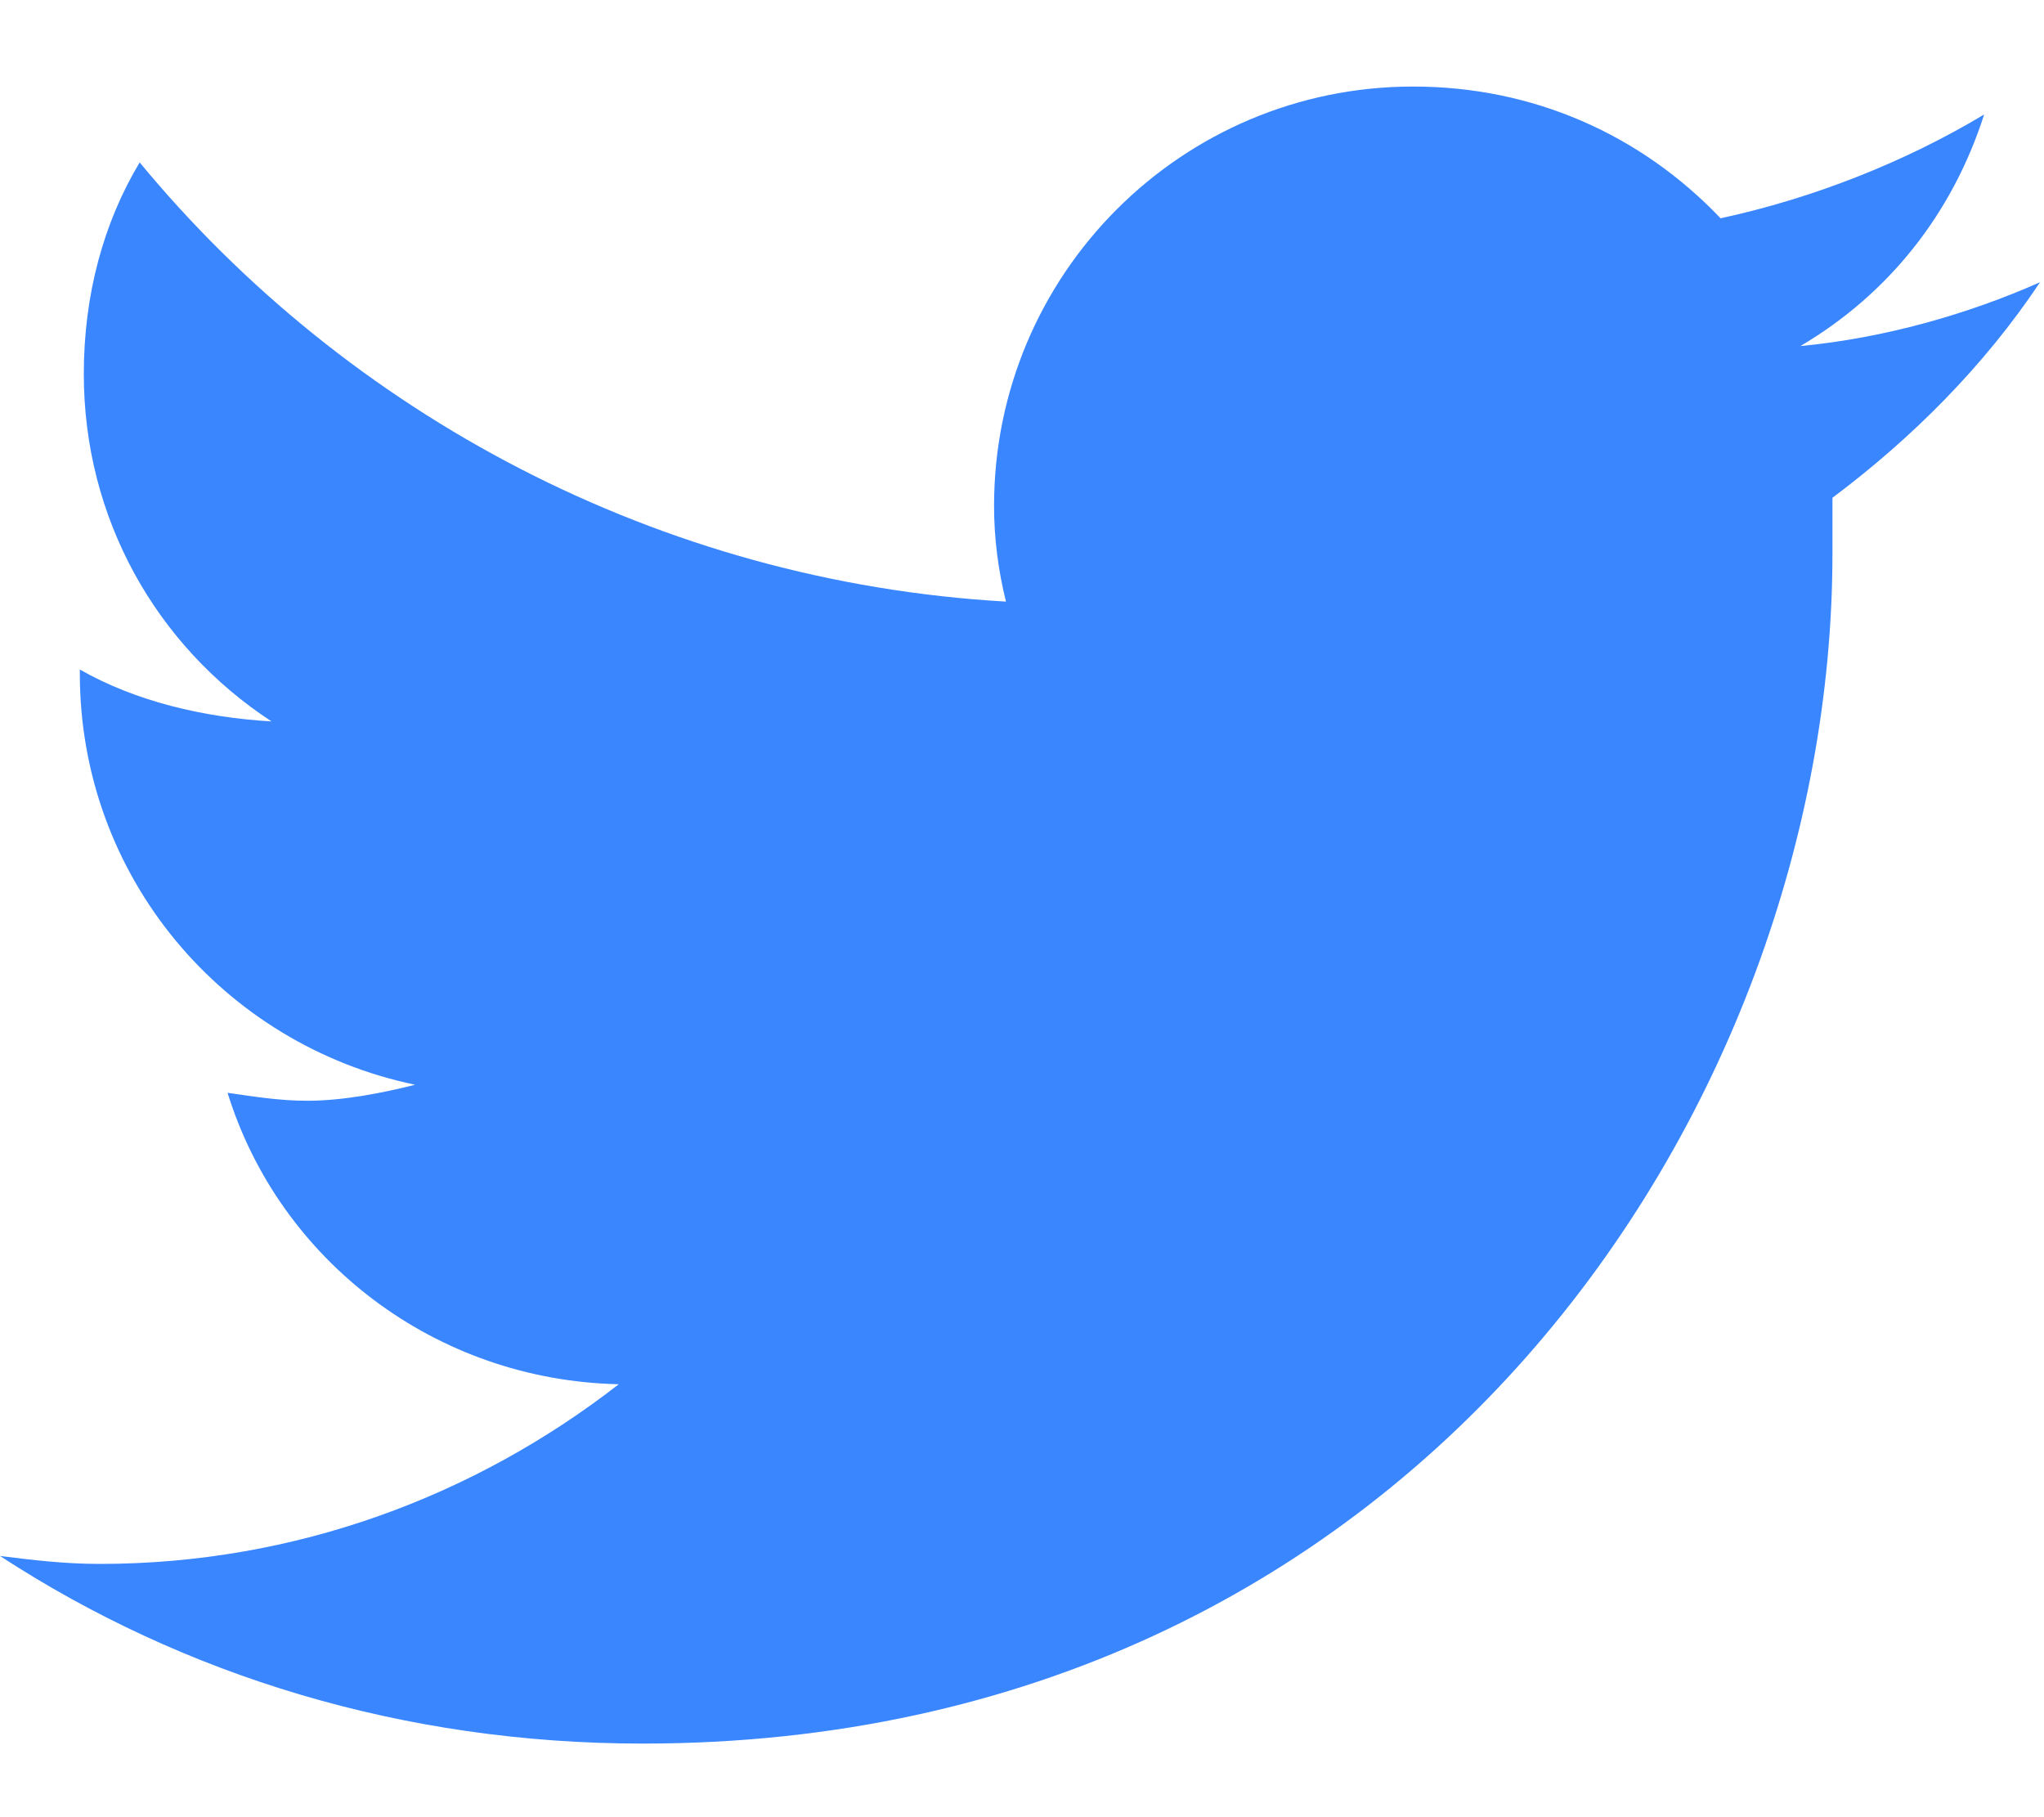 <svg viewBox="0 0 18 16" xmlns="http://www.w3.org/2000/svg" >
<path d="M16.137 4.383C16.84 3.856 17.473 3.223 17.965 2.485C17.332 2.766 16.594 2.977 15.855 3.047C16.629 2.59 17.191 1.887 17.473 1.008C16.77 1.43 15.961 1.747 15.152 1.922C14.449 1.184 13.5 0.762 12.445 0.762C10.406 0.762 8.754 2.414 8.754 4.454C8.754 4.735 8.789 5.016 8.859 5.297C5.801 5.122 3.059 3.645 1.23 1.43C0.914 1.957 0.738 2.59 0.738 3.293C0.738 4.559 1.371 5.684 2.391 6.352C1.793 6.317 1.195 6.176 0.703 5.895V5.93C0.703 7.723 1.969 9.2 3.656 9.551C3.375 9.622 3.023 9.692 2.707 9.692C2.461 9.692 2.25 9.657 2.004 9.622C2.461 11.098 3.832 12.153 5.449 12.188C4.184 13.172 2.602 13.77 0.879 13.77C0.562 13.77 0.281 13.735 0 13.7C1.617 14.754 3.551 15.352 5.66 15.352C12.445 15.352 16.137 9.762 16.137 4.875C16.137 4.7 16.137 4.559 16.137 4.383Z" fill ="#3a86ff"/>
</svg>
